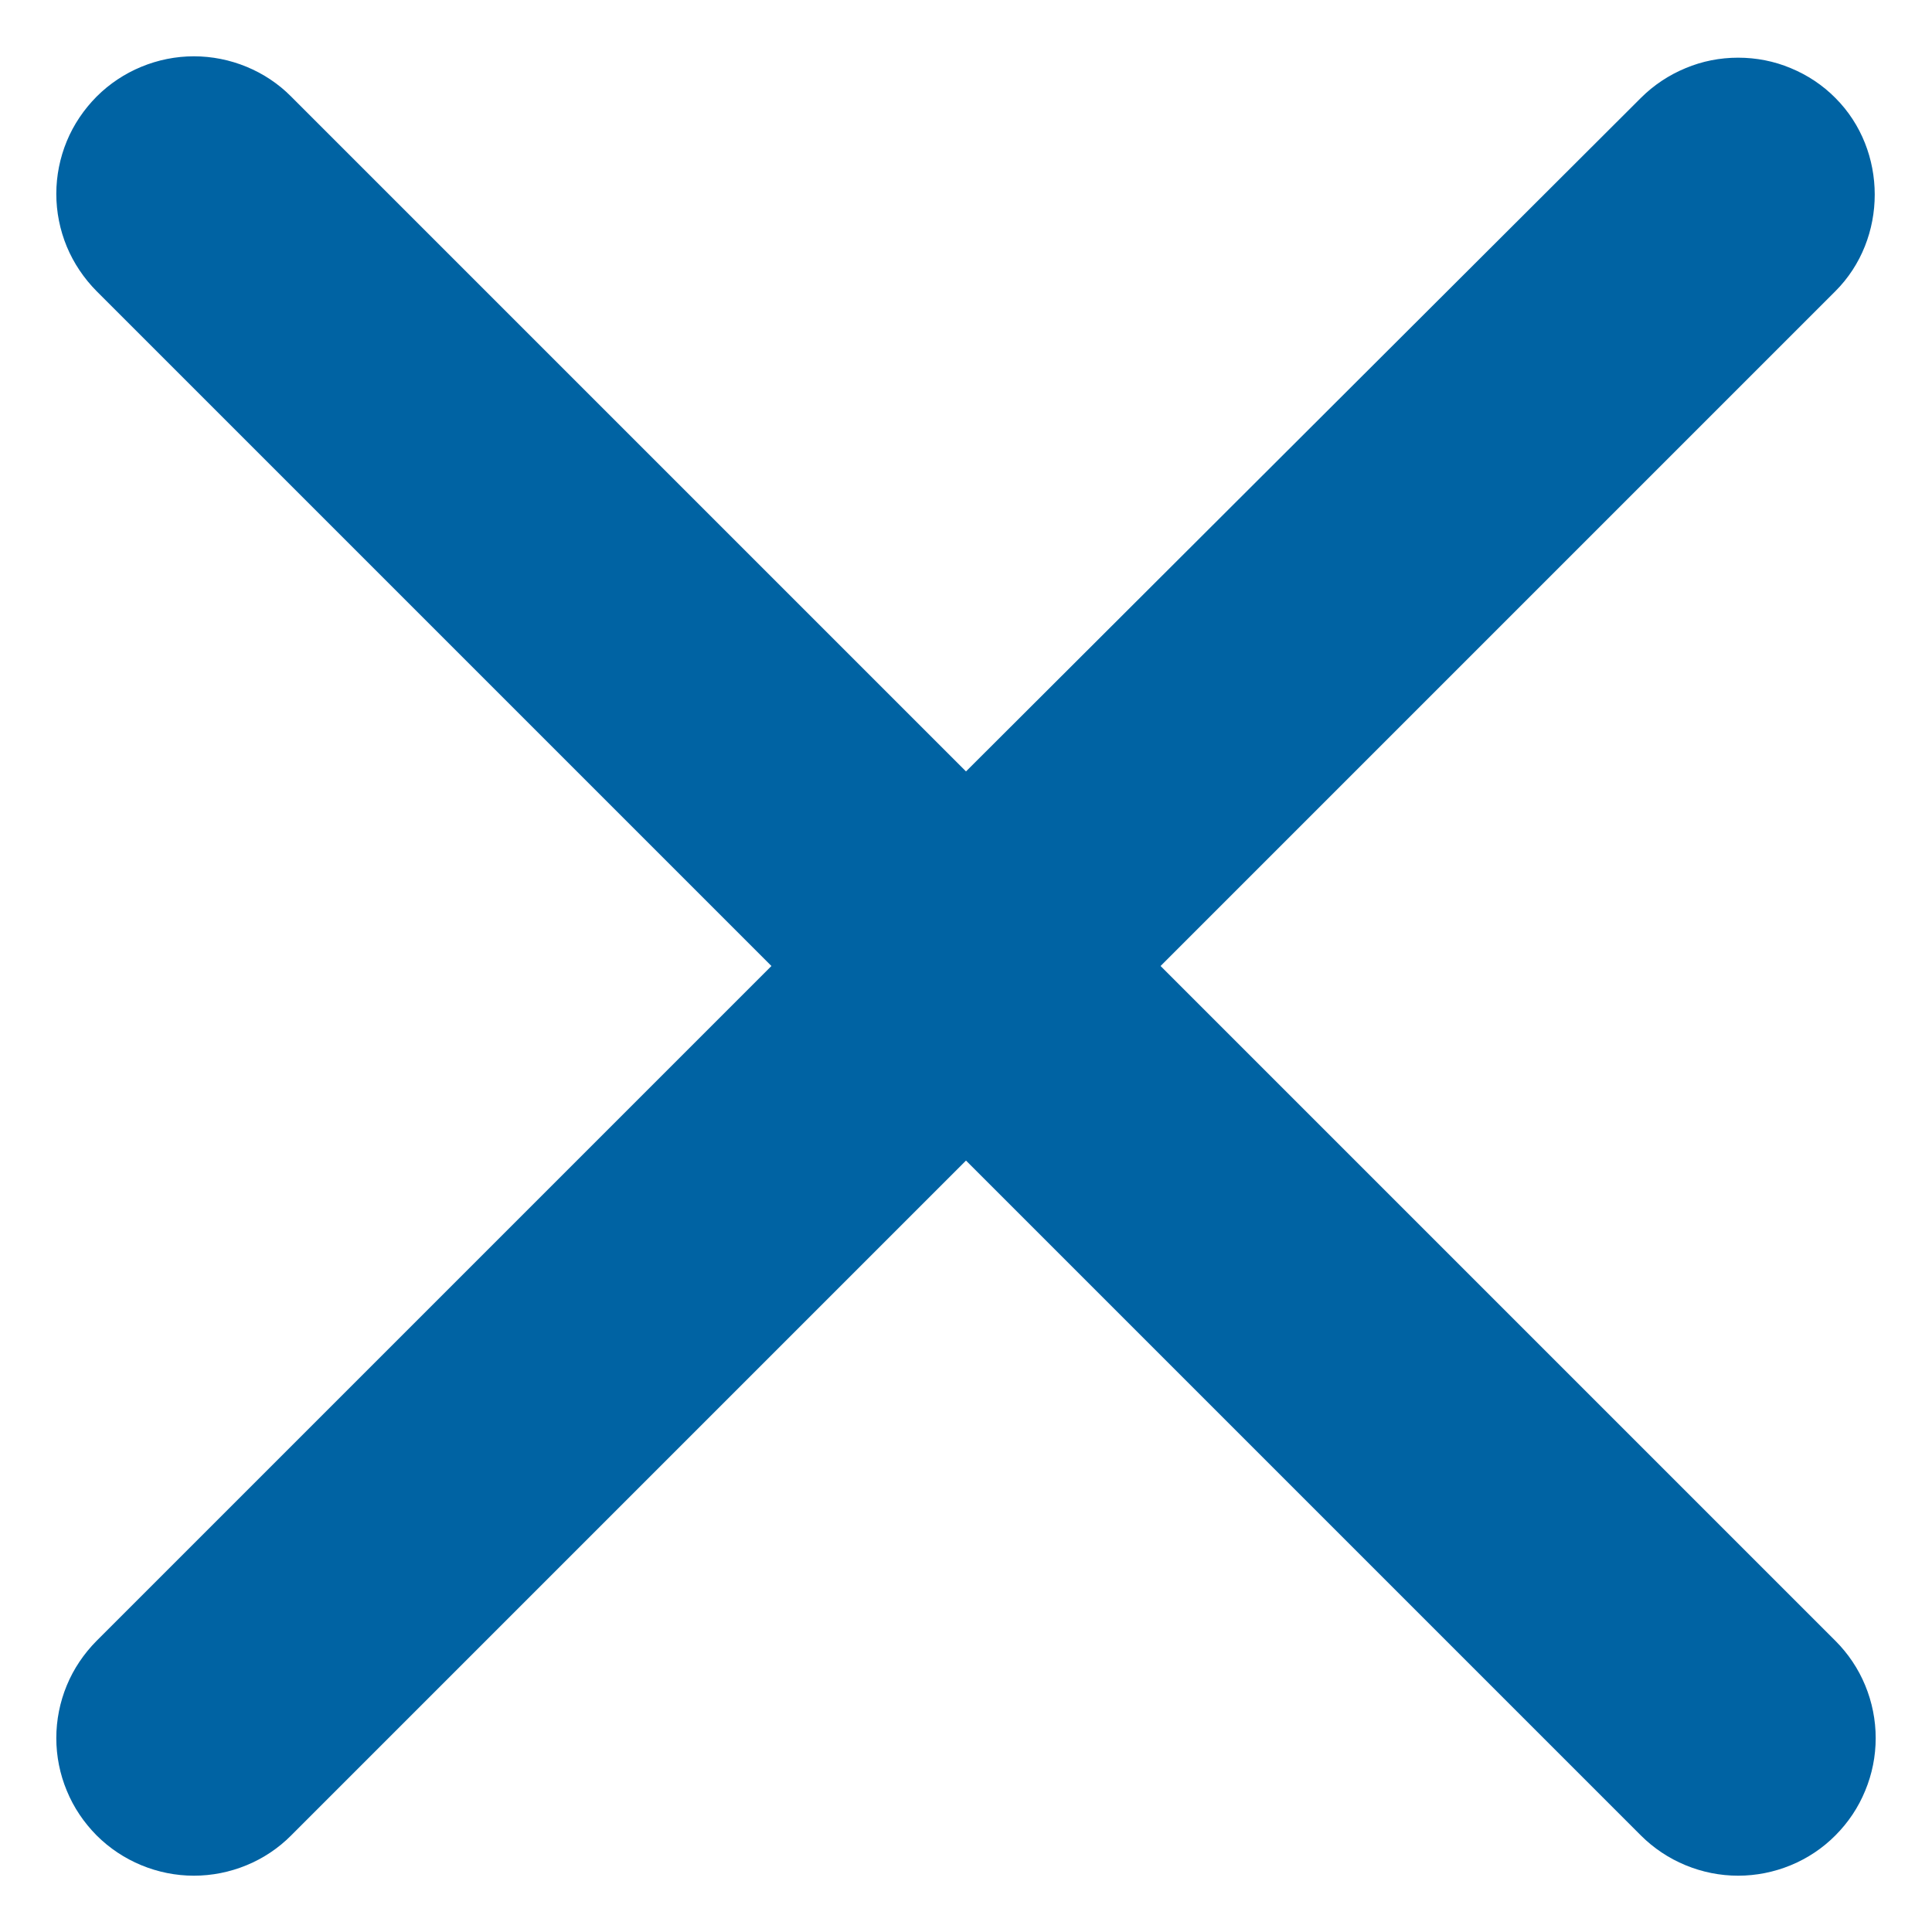 <svg width="14" height="14" viewBox="0 0 14 14" fill="none" xmlns="http://www.w3.org/2000/svg">
<path d="M13.3 0.71C13.208 0.617 13.098 0.544 12.977 0.494C12.856 0.443 12.726 0.418 12.595 0.418C12.464 0.418 12.335 0.443 12.214 0.494C12.093 0.544 11.983 0.617 11.89 0.71L7 5.59L2.11 0.7C2.018 0.607 1.908 0.534 1.787 0.484C1.666 0.434 1.536 0.408 1.405 0.408C1.274 0.408 1.145 0.434 1.024 0.484C0.903 0.534 0.793 0.607 0.7 0.7C0.608 0.793 0.534 0.902 0.484 1.023C0.434 1.144 0.408 1.274 0.408 1.405C0.408 1.536 0.434 1.666 0.484 1.787C0.534 1.907 0.608 2.017 0.7 2.11L5.59 7L0.7 11.89C0.608 11.983 0.534 12.092 0.484 12.213C0.434 12.334 0.408 12.464 0.408 12.595C0.408 12.726 0.434 12.856 0.484 12.976C0.534 13.098 0.608 13.207 0.7 13.3C0.793 13.393 0.903 13.466 1.024 13.516C1.145 13.566 1.274 13.592 1.405 13.592C1.536 13.592 1.666 13.566 1.787 13.516C1.908 13.466 2.018 13.393 2.11 13.3L7 8.41L11.89 13.3C11.983 13.393 12.093 13.466 12.214 13.516C12.335 13.566 12.464 13.592 12.595 13.592C12.726 13.592 12.856 13.566 12.977 13.516C13.098 13.466 13.208 13.393 13.3 13.3C13.393 13.207 13.466 13.098 13.516 12.976C13.566 12.856 13.592 12.726 13.592 12.595C13.592 12.464 13.566 12.334 13.516 12.213C13.466 12.092 13.393 11.983 13.3 11.89L8.41 7L13.3 2.11C13.68 1.73 13.68 1.09 13.3 0.71Z" fill="#0063a3"/>
</svg>
